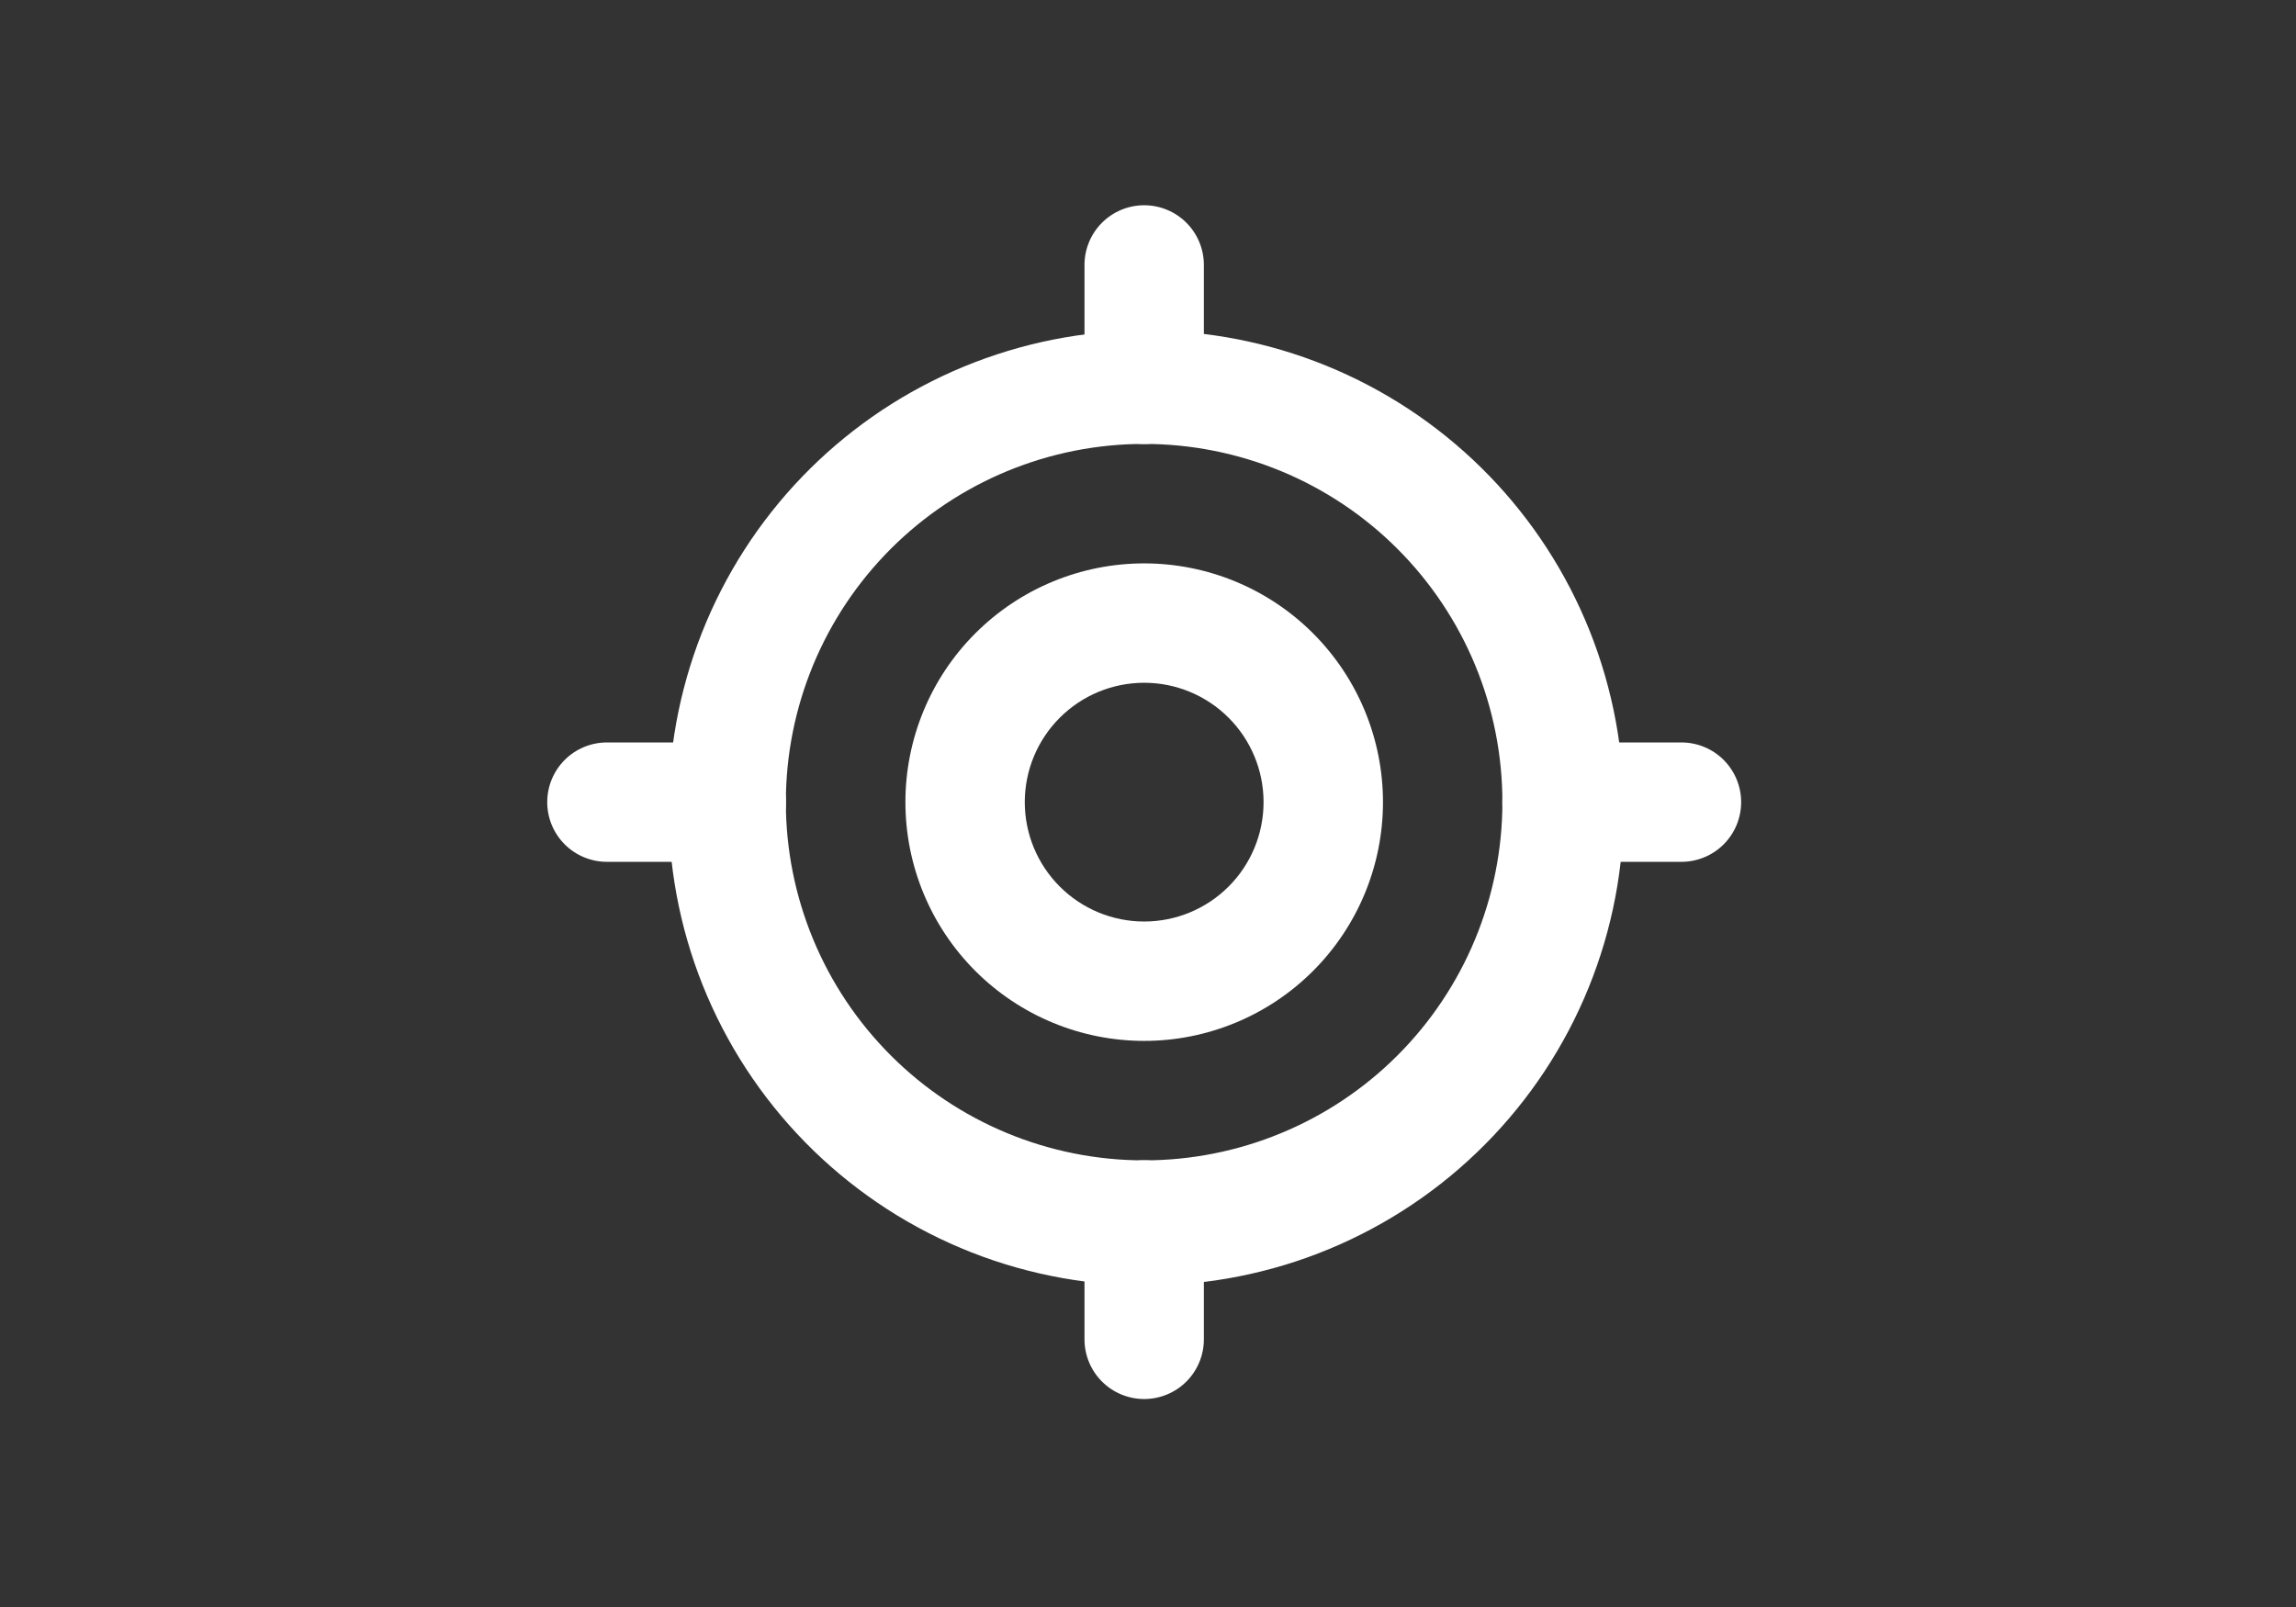 <svg width="120" height="84" viewBox="0 0 120 84" fill="none" xmlns="http://www.w3.org/2000/svg">
<rect x="0" y="0" width="120" height="84" fill="#333333" stroke="none"/>
<g clip-path="url(#clip0_18898_7819)">
<g clip-path="url(#clip1_18898_7819)">
<path fill-rule="evenodd" clip-rule="evenodd" d="M83.506 34.113C84.581 37.238 85.025 40.546 84.812 43.844C84.599 47.142 83.733 50.364 82.264 53.325C80.796 56.285 78.754 58.925 76.257 61.09C73.761 63.255 70.859 64.903 67.72 65.938C64.582 66.973 61.269 67.374 57.974 67.119C54.679 66.863 51.468 65.956 48.526 64.449C45.585 62.943 42.972 60.867 40.839 58.343C38.706 55.819 37.096 52.896 36.101 49.745C34.126 43.484 34.696 36.698 37.688 30.856C40.68 25.013 45.854 20.584 52.088 18.529C58.322 16.473 65.115 16.956 70.995 19.873C76.876 22.79 81.371 27.906 83.506 34.113ZM78.471 43.317C78.653 40.865 78.35 38.401 77.581 36.066C76.811 33.73 75.588 31.57 73.983 29.707C72.378 27.844 70.422 26.315 68.226 25.208C66.03 24.102 63.638 23.438 61.186 23.256C58.734 23.073 56.27 23.376 53.934 24.146C51.599 24.916 49.438 26.138 47.575 27.743C45.712 29.348 44.184 31.305 43.077 33.5C41.97 35.696 41.307 38.088 41.124 40.541C40.756 45.493 42.37 50.389 45.612 54.151C48.853 57.913 53.457 60.234 58.409 60.602C63.361 60.97 68.257 59.356 72.02 56.115C75.782 52.873 78.102 48.27 78.471 43.317Z" fill="white"/>
<path fill-rule="evenodd" clip-rule="evenodd" d="M59.8 48.169C61.455 48.169 63.043 47.512 64.213 46.341C65.383 45.171 66.04 43.584 66.04 41.929C66.04 40.274 65.383 38.687 64.213 37.517C63.043 36.346 61.455 35.689 59.8 35.689C58.145 35.689 56.558 36.346 55.388 37.517C54.218 38.687 53.56 40.274 53.56 41.929C53.56 43.584 54.218 45.171 55.388 46.341C56.558 47.512 58.145 48.169 59.8 48.169ZM59.8 54.409C63.11 54.409 66.285 53.094 68.625 50.754C70.966 48.413 72.281 45.239 72.281 41.929C72.281 38.619 70.966 35.445 68.625 33.104C66.285 30.764 63.11 29.449 59.8 29.449C56.491 29.449 53.316 30.764 50.976 33.104C48.635 35.445 47.321 38.619 47.321 41.929C47.321 45.239 48.635 48.413 50.976 50.754C53.316 53.094 56.491 54.409 59.8 54.409ZM59.8 10.729C60.628 10.729 61.422 11.058 62.007 11.643C62.592 12.228 62.92 13.021 62.92 13.849V20.089C62.92 20.916 62.592 21.71 62.007 22.295C61.422 22.88 60.628 23.209 59.8 23.209C58.973 23.209 58.179 22.88 57.594 22.295C57.009 21.71 56.681 20.916 56.681 20.089V13.849C56.681 13.021 57.009 12.228 57.594 11.643C58.179 11.058 58.973 10.729 59.8 10.729ZM59.8 60.649C60.628 60.649 61.422 60.978 62.007 61.563C62.592 62.148 62.92 62.941 62.92 63.769V70.009C62.92 70.837 62.592 71.63 62.007 72.215C61.422 72.8 60.628 73.129 59.8 73.129C58.973 73.129 58.179 72.8 57.594 72.215C57.009 71.63 56.681 70.837 56.681 70.009V63.769C56.681 62.941 57.009 62.148 57.594 61.563C58.179 60.978 58.973 60.649 59.8 60.649ZM91.001 41.929C91.001 42.757 90.672 43.55 90.087 44.135C89.502 44.72 88.708 45.049 87.88 45.049H81.641C80.813 45.049 80.019 44.72 79.434 44.135C78.849 43.55 78.52 42.757 78.52 41.929C78.52 41.102 78.849 40.308 79.434 39.723C80.019 39.138 80.813 38.809 81.641 38.809H87.88C88.708 38.809 89.502 39.138 90.087 39.723C90.672 40.308 91.001 41.102 91.001 41.929ZM41.081 41.929C41.081 42.757 40.752 43.55 40.167 44.135C39.581 44.72 38.788 45.049 37.961 45.049H31.721C30.893 45.049 30.099 44.72 29.514 44.135C28.929 43.55 28.601 42.757 28.601 41.929C28.601 41.102 28.929 40.308 29.514 39.723C30.099 39.138 30.893 38.809 31.721 38.809H37.961C38.788 38.809 39.581 39.138 40.167 39.723C40.752 40.308 41.081 41.102 41.081 41.929Z" fill="white"/>
</g>
</g>
<defs>
<clipPath id="clip0_18898_7819">
<rect width="120" height="84" fill="white"/>
</clipPath>
<clipPath id="clip1_18898_7819">
<rect width="120" height="120" fill="white" transform="translate(0 -18)"/>
</clipPath>
</defs>
</svg>
